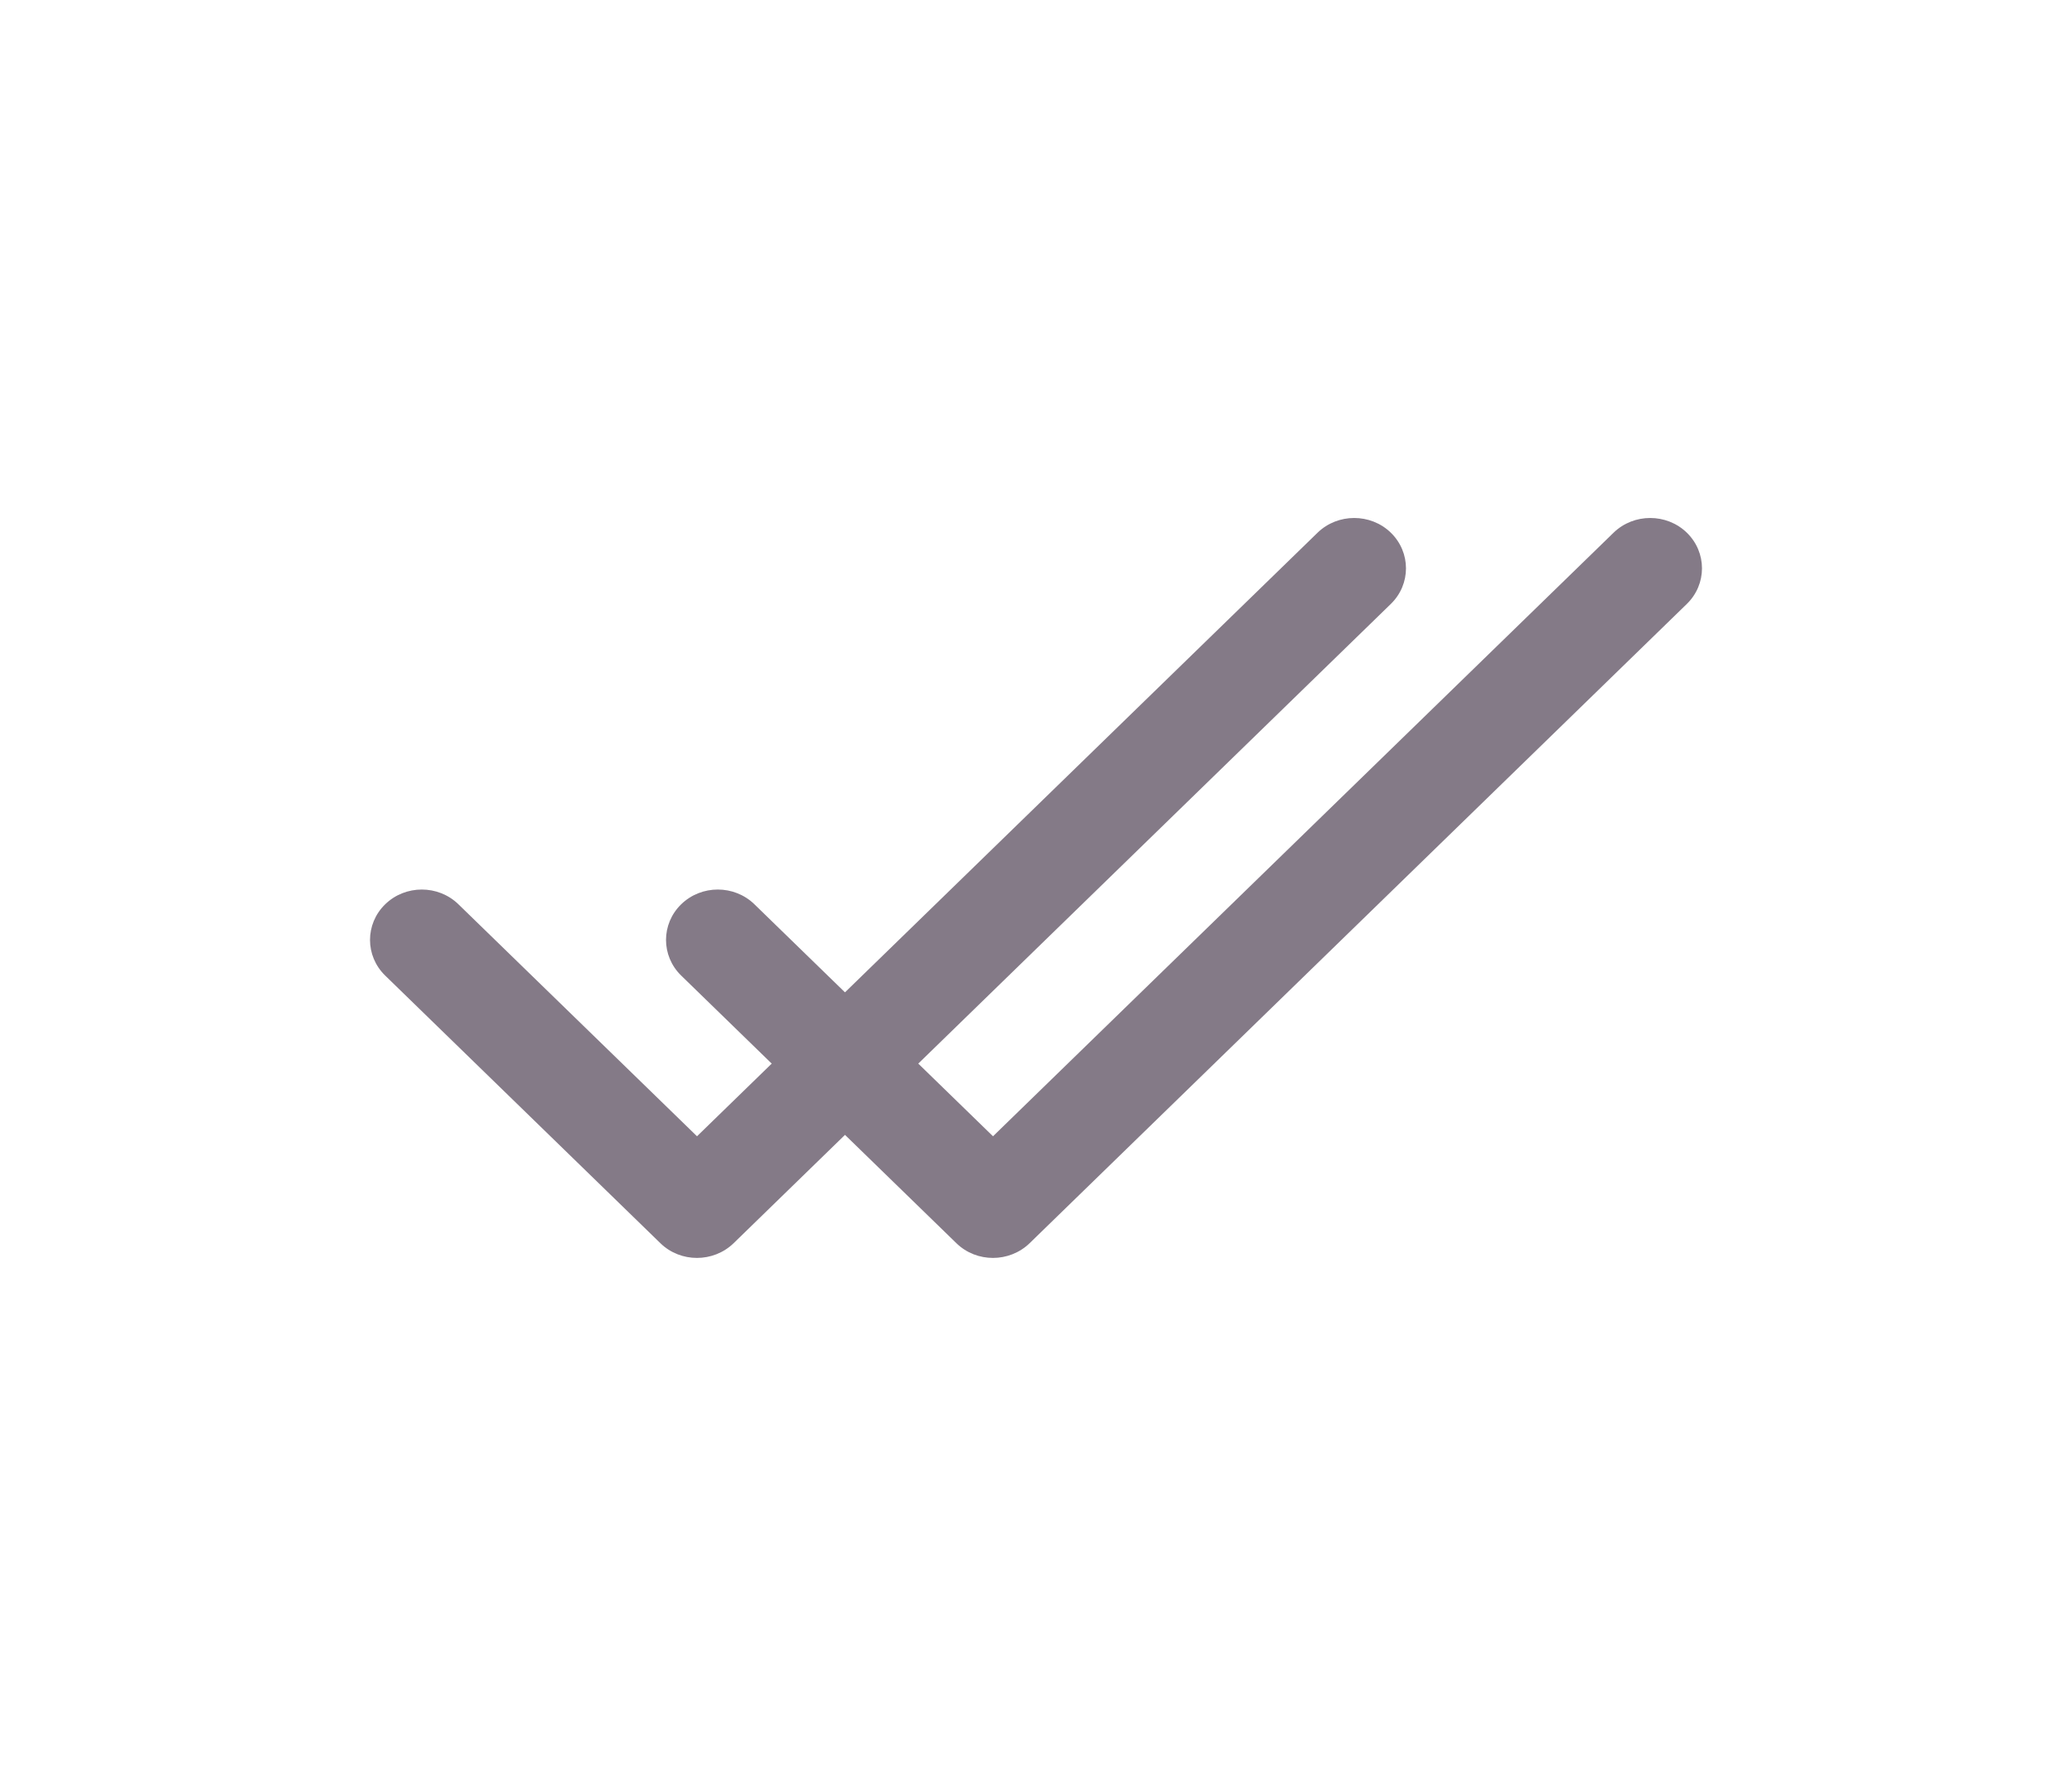 <svg width="28" height="24" viewBox="0 0 28 24" fill="none" xmlns="http://www.w3.org/2000/svg">
<path d="M18.795 7.199C18.522 6.934 18.078 6.934 17.805 7.199L9.419 15.356L6.195 12.221C5.922 11.955 5.478 11.955 5.205 12.221C4.932 12.487 4.932 12.918 5.205 13.184L8.924 16.801C9.197 17.067 9.64 17.066 9.914 16.801L18.795 8.162C19.068 7.896 19.068 7.465 18.795 7.199Z" fill="#847A87"/>
<path d="M22.795 7.199C22.522 6.934 22.078 6.934 21.805 7.199L13.419 15.356L10.195 12.221C9.922 11.955 9.478 11.955 9.205 12.221C8.932 12.487 8.932 12.918 9.205 13.184L12.924 16.801C13.197 17.067 13.64 17.066 13.914 16.801L22.795 8.162C23.068 7.896 23.068 7.465 22.795 7.199Z" fill="#847A87"/>
</svg>
